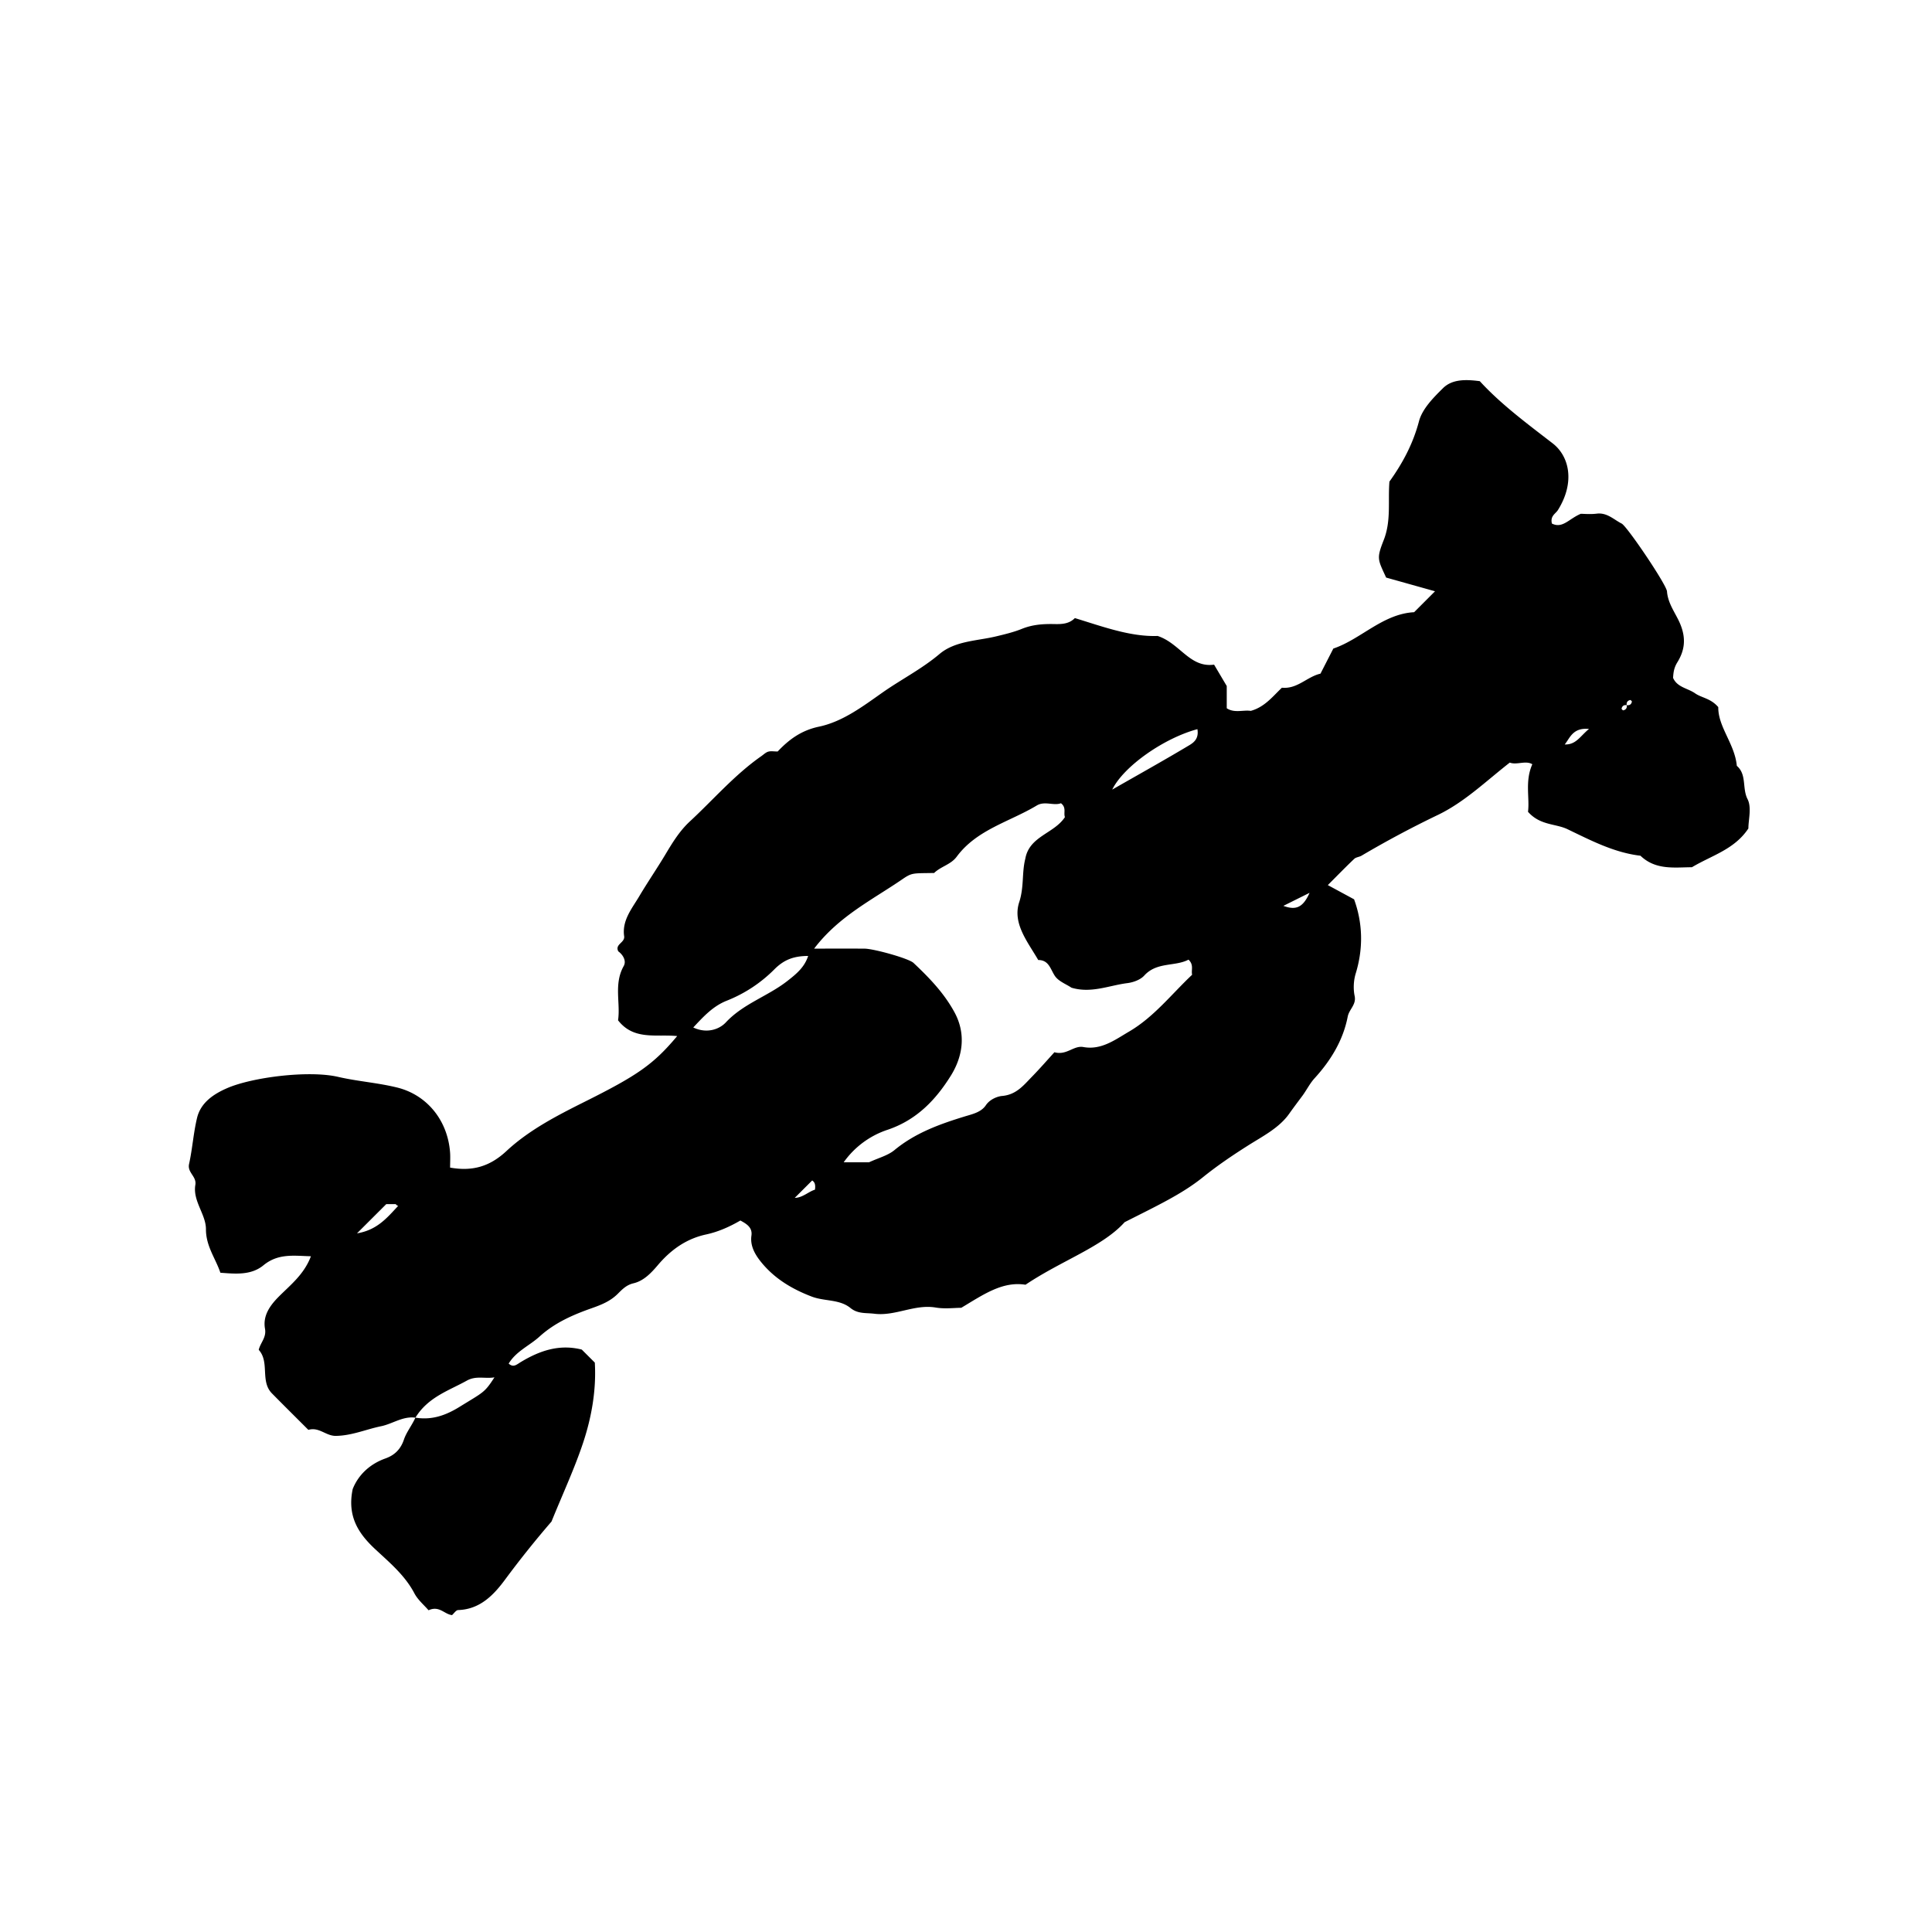 <svg xmlns="http://www.w3.org/2000/svg" xml:space="preserve" width="72px" height="72px" viewBox="0 0 72 72">
    <path fill="currentColor" d="M15.481 52.832c-.469-.063-.849.231-1.278.319-.564.116-1.095.354-1.693.36-.366.003-.621-.342-1.018-.224-.446-.446-.904-.899-1.356-1.358-.45-.456-.077-1.162-.494-1.625.065-.27.293-.46.234-.784-.086-.479.174-.855.503-1.188.44-.444.95-.832 1.208-1.515-.619-.015-1.215-.118-1.767.335-.46.379-1.038.322-1.607.279-.179-.535-.539-.985-.538-1.621.001-.555-.498-1.052-.395-1.654.054-.316-.306-.455-.234-.777.125-.566.162-1.152.297-1.716.14-.584.634-.9 1.131-1.115.937-.404 3.037-.669 4.127-.416.732.169 1.478.218 2.204.398 1.096.272 1.878 1.21 1.968 2.419.013.176.001.353.001.564.824.146 1.473-.032 2.102-.619.841-.783 1.885-1.32 2.905-1.83 1.963-.981 2.562-1.385 3.456-2.453-.782-.077-1.618.168-2.204-.588.097-.641-.167-1.352.211-2.022.105-.186-.017-.411-.203-.548-.135-.269.254-.318.219-.563-.085-.591.295-1.036.563-1.489.309-.52.652-1.021.965-1.542.26-.434.529-.884.921-1.247.883-.818 1.67-1.739 2.666-2.435.083-.058.162-.138.255-.165.1-.029.214-.006.351-.006.415-.439.873-.785 1.537-.925.89-.187 1.638-.759 2.378-1.278.696-.488 1.457-.873 2.115-1.429.579-.489 1.385-.487 2.092-.654.325-.077.679-.163.97-.281.411-.167.805-.19 1.218-.182.287.007.556-.008.766-.223 1.049.321 2.075.702 3.084.666.835.273 1.196 1.195 2.104 1.069l.472.797v.828c.287.191.616.055.895.098.521-.143.821-.542 1.161-.863.578.056.932-.408 1.437-.524l.479-.935c1.027-.347 1.845-1.294 3.011-1.355l.779-.78-1.822-.511c-.311-.68-.364-.701-.09-1.397.284-.722.153-1.453.213-2.179.493-.688.879-1.408 1.101-2.248.122-.462.535-.879.896-1.235.333-.328.818-.334 1.371-.26.769.843 1.745 1.569 2.711 2.314.63.485.843 1.457.202 2.486-.089.144-.295.217-.226.506.397.199.632-.177 1.077-.364.098 0 .35.025.594-.005.385-.047.634.221.929.37.203.103 1.67 2.275 1.689 2.528.033.458.327.819.489 1.205.235.56.163 1.003-.101 1.433-.127.205-.15.378-.161.585.156.355.546.383.819.574.244.172.582.184.865.515-.011.737.615 1.37.691 2.188.379.325.192.834.4 1.241.159.311.031.769.031 1.093-.521.785-1.36 1-2.104 1.445-.632.001-1.347.12-1.918-.429-.986-.116-1.843-.569-2.723-.99-.441-.211-1.015-.134-1.468-.647.067-.517-.121-1.139.161-1.772-.248-.153-.581.039-.84-.062-.901.703-1.691 1.478-2.696 1.959a38 38 0 0 0-2.829 1.511c-.085.05-.205.055-.272.119-.309.292-.604.597-.984.977l.979.53c.313.858.357 1.797.061 2.763-.08.262-.096.572-.04.84.068.326-.205.492-.259.771-.169.873-.626 1.629-1.232 2.292-.182.198-.303.451-.465.668-.163.219-.329.438-.483.656-.375.532-.986.837-1.539 1.188-.577.366-1.14.746-1.678 1.18-.781.628-1.701 1.058-2.916 1.674-.82.914-2.348 1.427-3.694 2.331-.861-.135-1.566.365-2.394.86-.247 0-.61.048-.955-.01-.789-.132-1.506.33-2.288.231-.306-.038-.609.013-.887-.214-.409-.332-.964-.243-1.44-.424-.763-.29-1.427-.696-1.925-1.332-.2-.257-.378-.569-.325-.942.042-.297-.17-.432-.412-.562-.396.23-.821.422-1.282.521-.738.16-1.313.574-1.795 1.143-.249.293-.526.586-.904.675-.27.063-.423.229-.593.397-.274.272-.603.404-.969.533-.695.245-1.373.539-1.942 1.056-.375.341-.872.545-1.15 1.007.178.16.29.04.453-.058.692-.417 1.429-.678 2.271-.464l.486.485c.059 1-.113 2.018-.438 2.993-.314.944-.738 1.854-1.176 2.931a37 37 0 0 0-1.706 2.13c-.421.575-.939 1.143-1.773 1.168-.08.002-.156.126-.228.188-.289-.031-.474-.364-.875-.18-.166-.194-.399-.386-.528-.632-.356-.676-.931-1.151-1.468-1.652-.63-.589-1.04-1.229-.831-2.233.196-.496.605-.922 1.223-1.142.344-.123.569-.346.69-.713.095-.273.294-.518.424-.806.604.097 1.118-.077 1.644-.402.903-.558.927-.521 1.302-1.1-.35.06-.68-.072-1.028.121-.679.378-1.444.612-1.918 1.381m45.144-26.554c.104.019.169-.029.191-.127.004-.017-.047-.067-.063-.063-.099.022-.146.087-.13.193-.104-.019-.169.029-.191.127-.003.017.047.067.063.064.098-.022.146-.088.13-.194m-21.33 12.936c.459.127.713-.261 1.081-.194.665.121 1.179-.271 1.699-.575.928-.542 1.585-1.397 2.352-2.119-.041-.178.073-.369-.135-.563-.503.266-1.178.074-1.65.594-.143.157-.407.253-.629.281-.681.085-1.344.391-2.083.17-.192-.131-.488-.237-.623-.447-.167-.258-.22-.583-.615-.585-.39-.675-.968-1.364-.708-2.157.184-.563.094-1.101.226-1.614.148-.847 1.072-.936 1.477-1.554-.06-.156.066-.354-.148-.517-.274.104-.604-.095-.903.085-1.012.609-2.233.894-2.982 1.907-.218.295-.586.36-.842.607-.794.015-.817-.018-1.183.233-1.122.77-2.372 1.379-3.288 2.586.675 0 1.276-.003 1.878.001.351.003 1.649.365 1.826.532.585.551 1.14 1.125 1.529 1.844.444.821.294 1.661-.135 2.352-.553.889-1.264 1.652-2.36 2.022a3.26 3.26 0 0 0-1.637 1.212h.945c.353-.164.7-.25.949-.456.773-.638 1.678-.964 2.613-1.251.282-.087.612-.153.791-.419.154-.229.442-.332.606-.346.528-.045.801-.398 1.113-.718.298-.306.58-.63.836-.911m-9.177-3.589c-.53.003-.892.133-1.254.494a5.2 5.2 0 0 1-1.777 1.173c-.52.205-.871.594-1.251.999.505.24.973.069 1.213-.188.652-.7 1.564-.974 2.294-1.545.356-.278.638-.516.775-.933m14.506-8.451c-1.229.328-2.737 1.369-3.175 2.252 1.023-.585 1.955-1.104 2.87-1.652.162-.097.366-.241.305-.6m-31.32 18.789c.746-.121 1.121-.58 1.513-1 .084-.09.038.045-.069-.088h-.354zm16.964-1.971-.65.649c.291-.003.514-.234.753-.305.028-.195-.011-.282-.103-.344m28.045-16.248c.42.012.56-.292.904-.579-.605-.057-.708.338-.904.579m-9.509 5.529-.977.486c.44.158.718.098.977-.486"/>
</svg>
